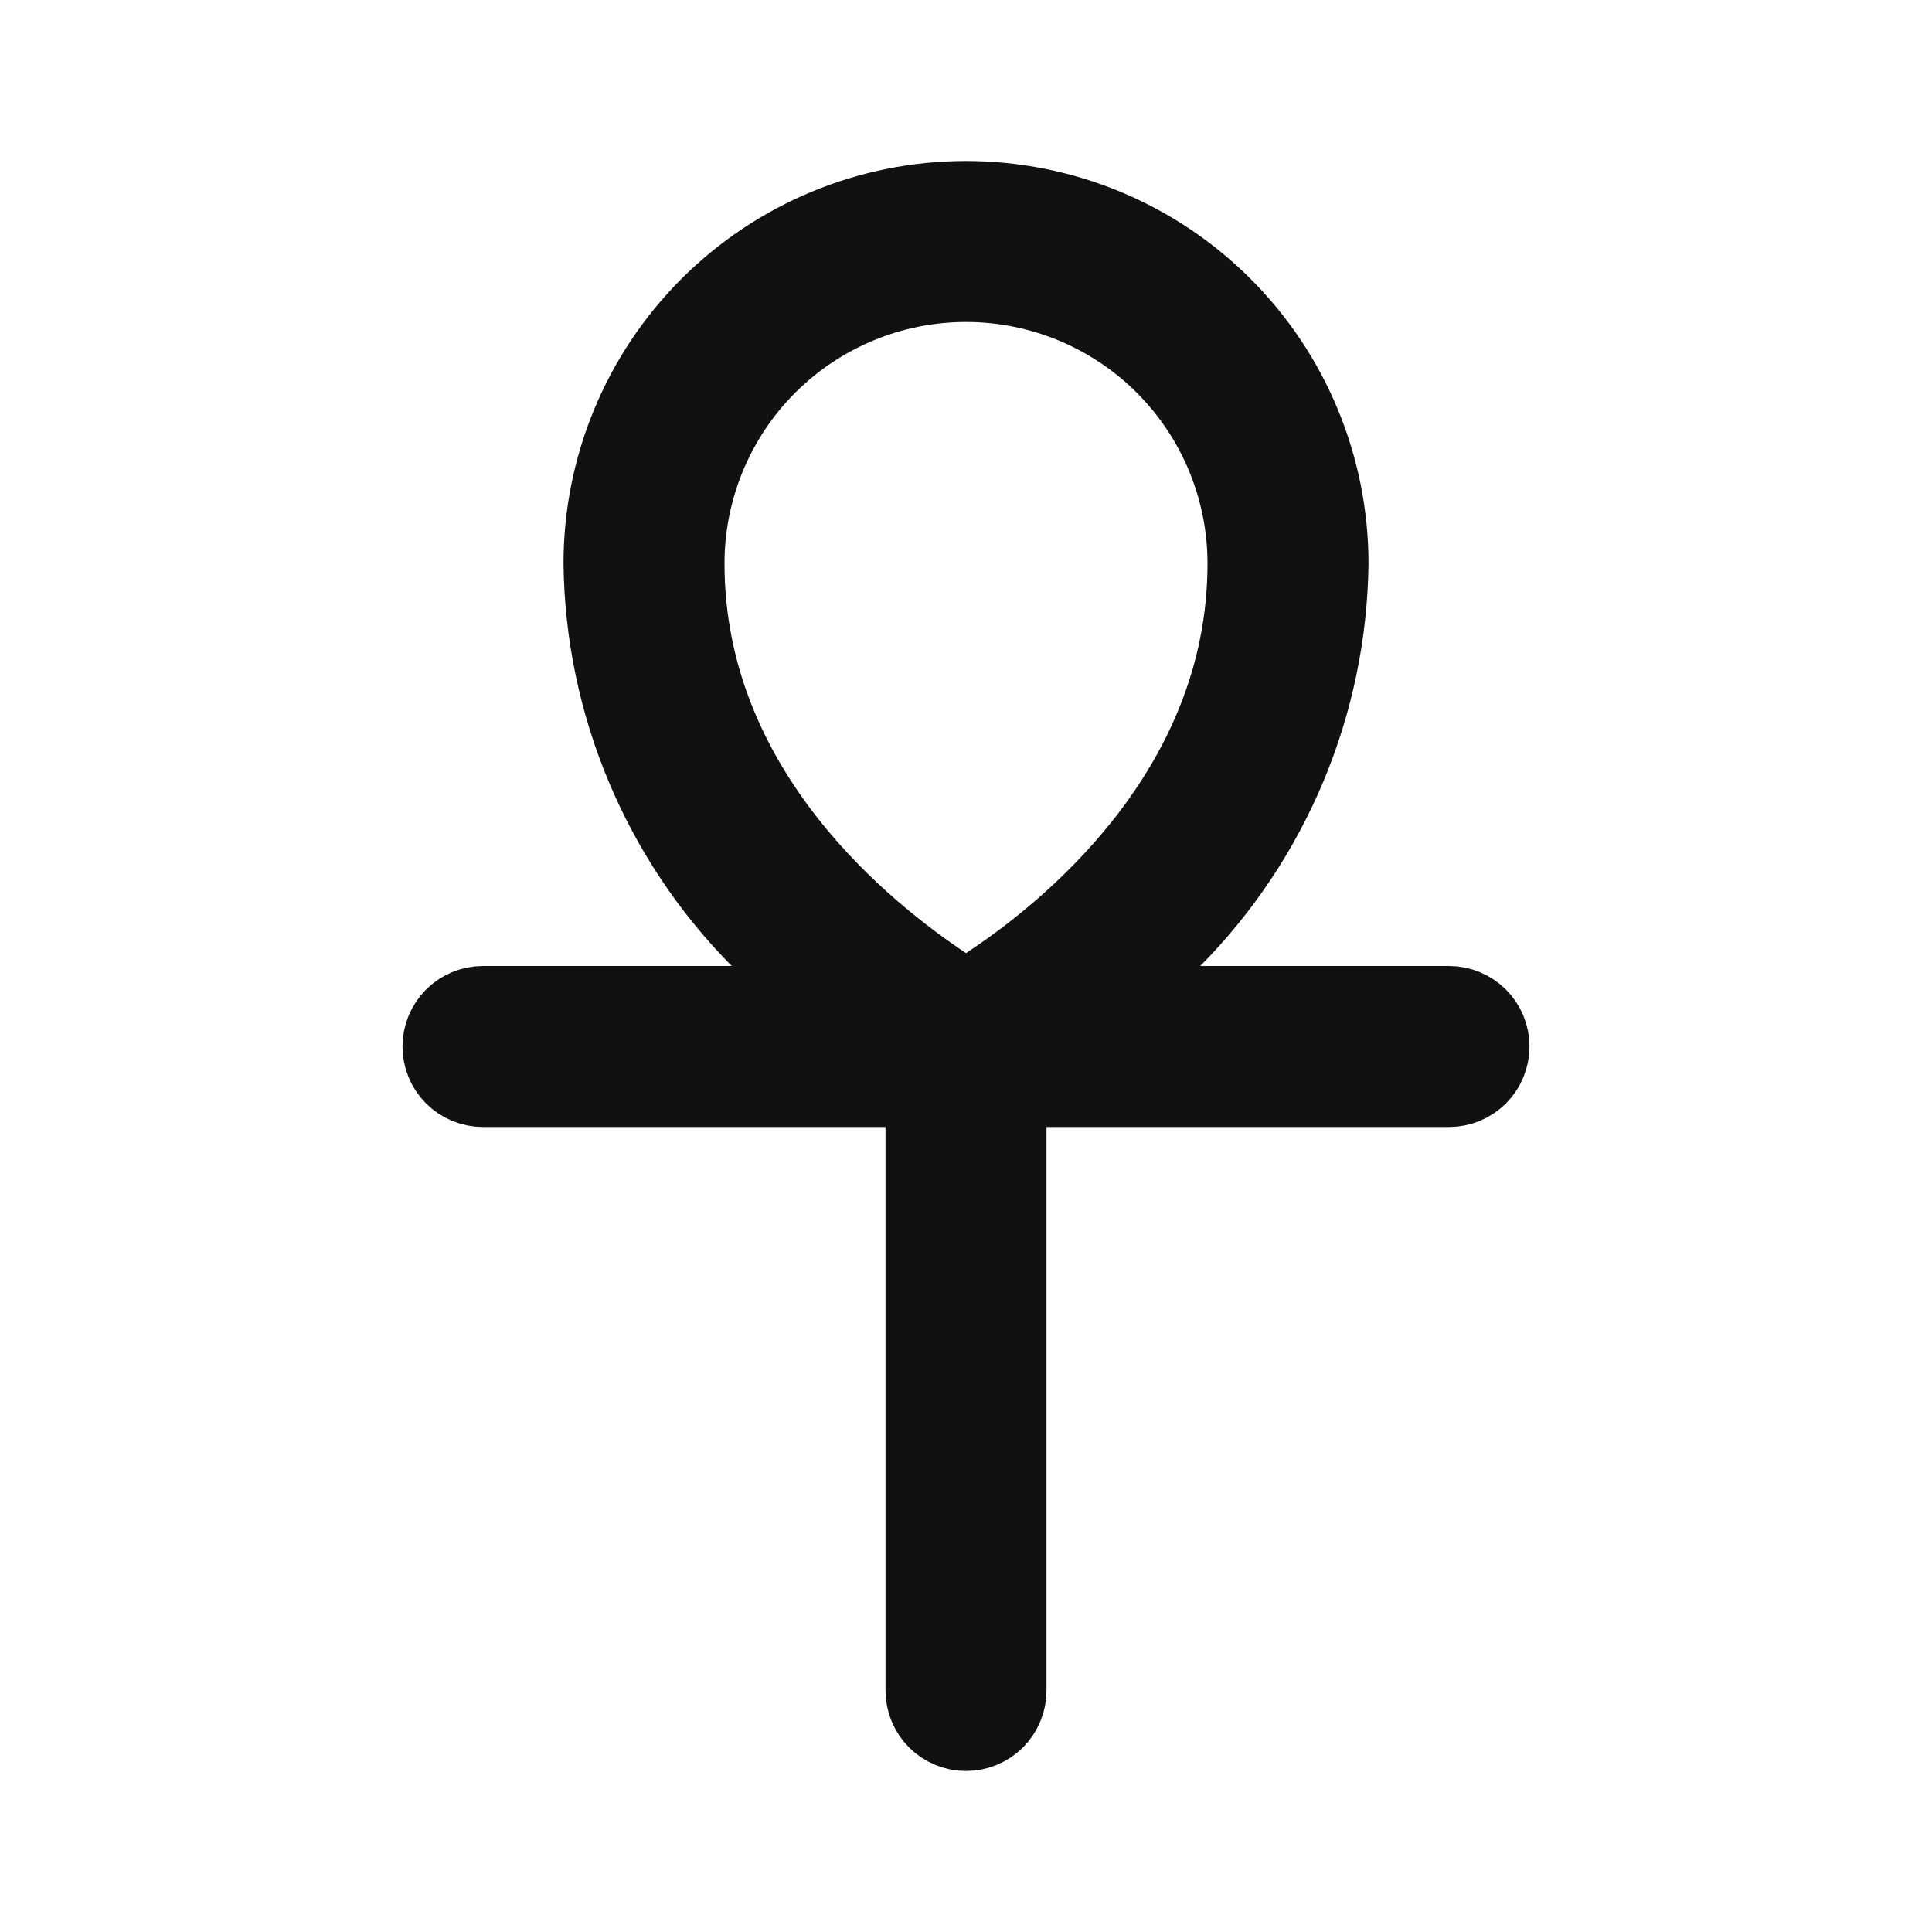 <svg width="24" height="24" viewBox="0 0 24 24" fill="none" xmlns="http://www.w3.org/2000/svg">
<path d="M14.555 11.648L13.712 12.5H14.91H18C18.133 12.5 18.26 12.553 18.354 12.646C18.447 12.74 18.5 12.867 18.5 13C18.5 13.133 18.447 13.26 18.354 13.354C18.26 13.447 18.133 13.5 18 13.5H13H12.5V14V21C12.5 21.133 12.447 21.26 12.354 21.354C12.26 21.447 12.133 21.5 12 21.5C11.867 21.5 11.74 21.447 11.646 21.354C11.553 21.26 11.5 21.133 11.5 21V14V13.5H11H6C5.867 13.5 5.74 13.447 5.646 13.354C5.553 13.26 5.5 13.133 5.5 13C5.5 12.867 5.553 12.74 5.646 12.646C5.74 12.553 5.867 12.5 6 12.5H9.09H10.288L9.445 11.648C8.219 10.409 7.521 8.741 7.5 6.997C7.501 5.805 7.975 4.661 8.818 3.818C9.662 2.974 10.806 2.5 12 2.5C13.194 2.5 14.338 2.974 15.182 3.818C16.025 4.661 16.499 5.805 16.5 6.997C16.479 8.741 15.781 10.409 14.555 11.648ZM11.723 12.256L11.998 12.439L12.274 12.258C13.223 11.636 15.5 9.855 15.5 7C15.5 6.072 15.131 5.181 14.475 4.525C13.819 3.869 12.928 3.5 12 3.5C11.072 3.5 10.181 3.869 9.525 4.525C8.869 5.181 8.5 6.072 8.5 7C8.5 9.856 10.779 11.627 11.723 12.256Z" fill="#111111" stroke="#111111"/>
</svg>
